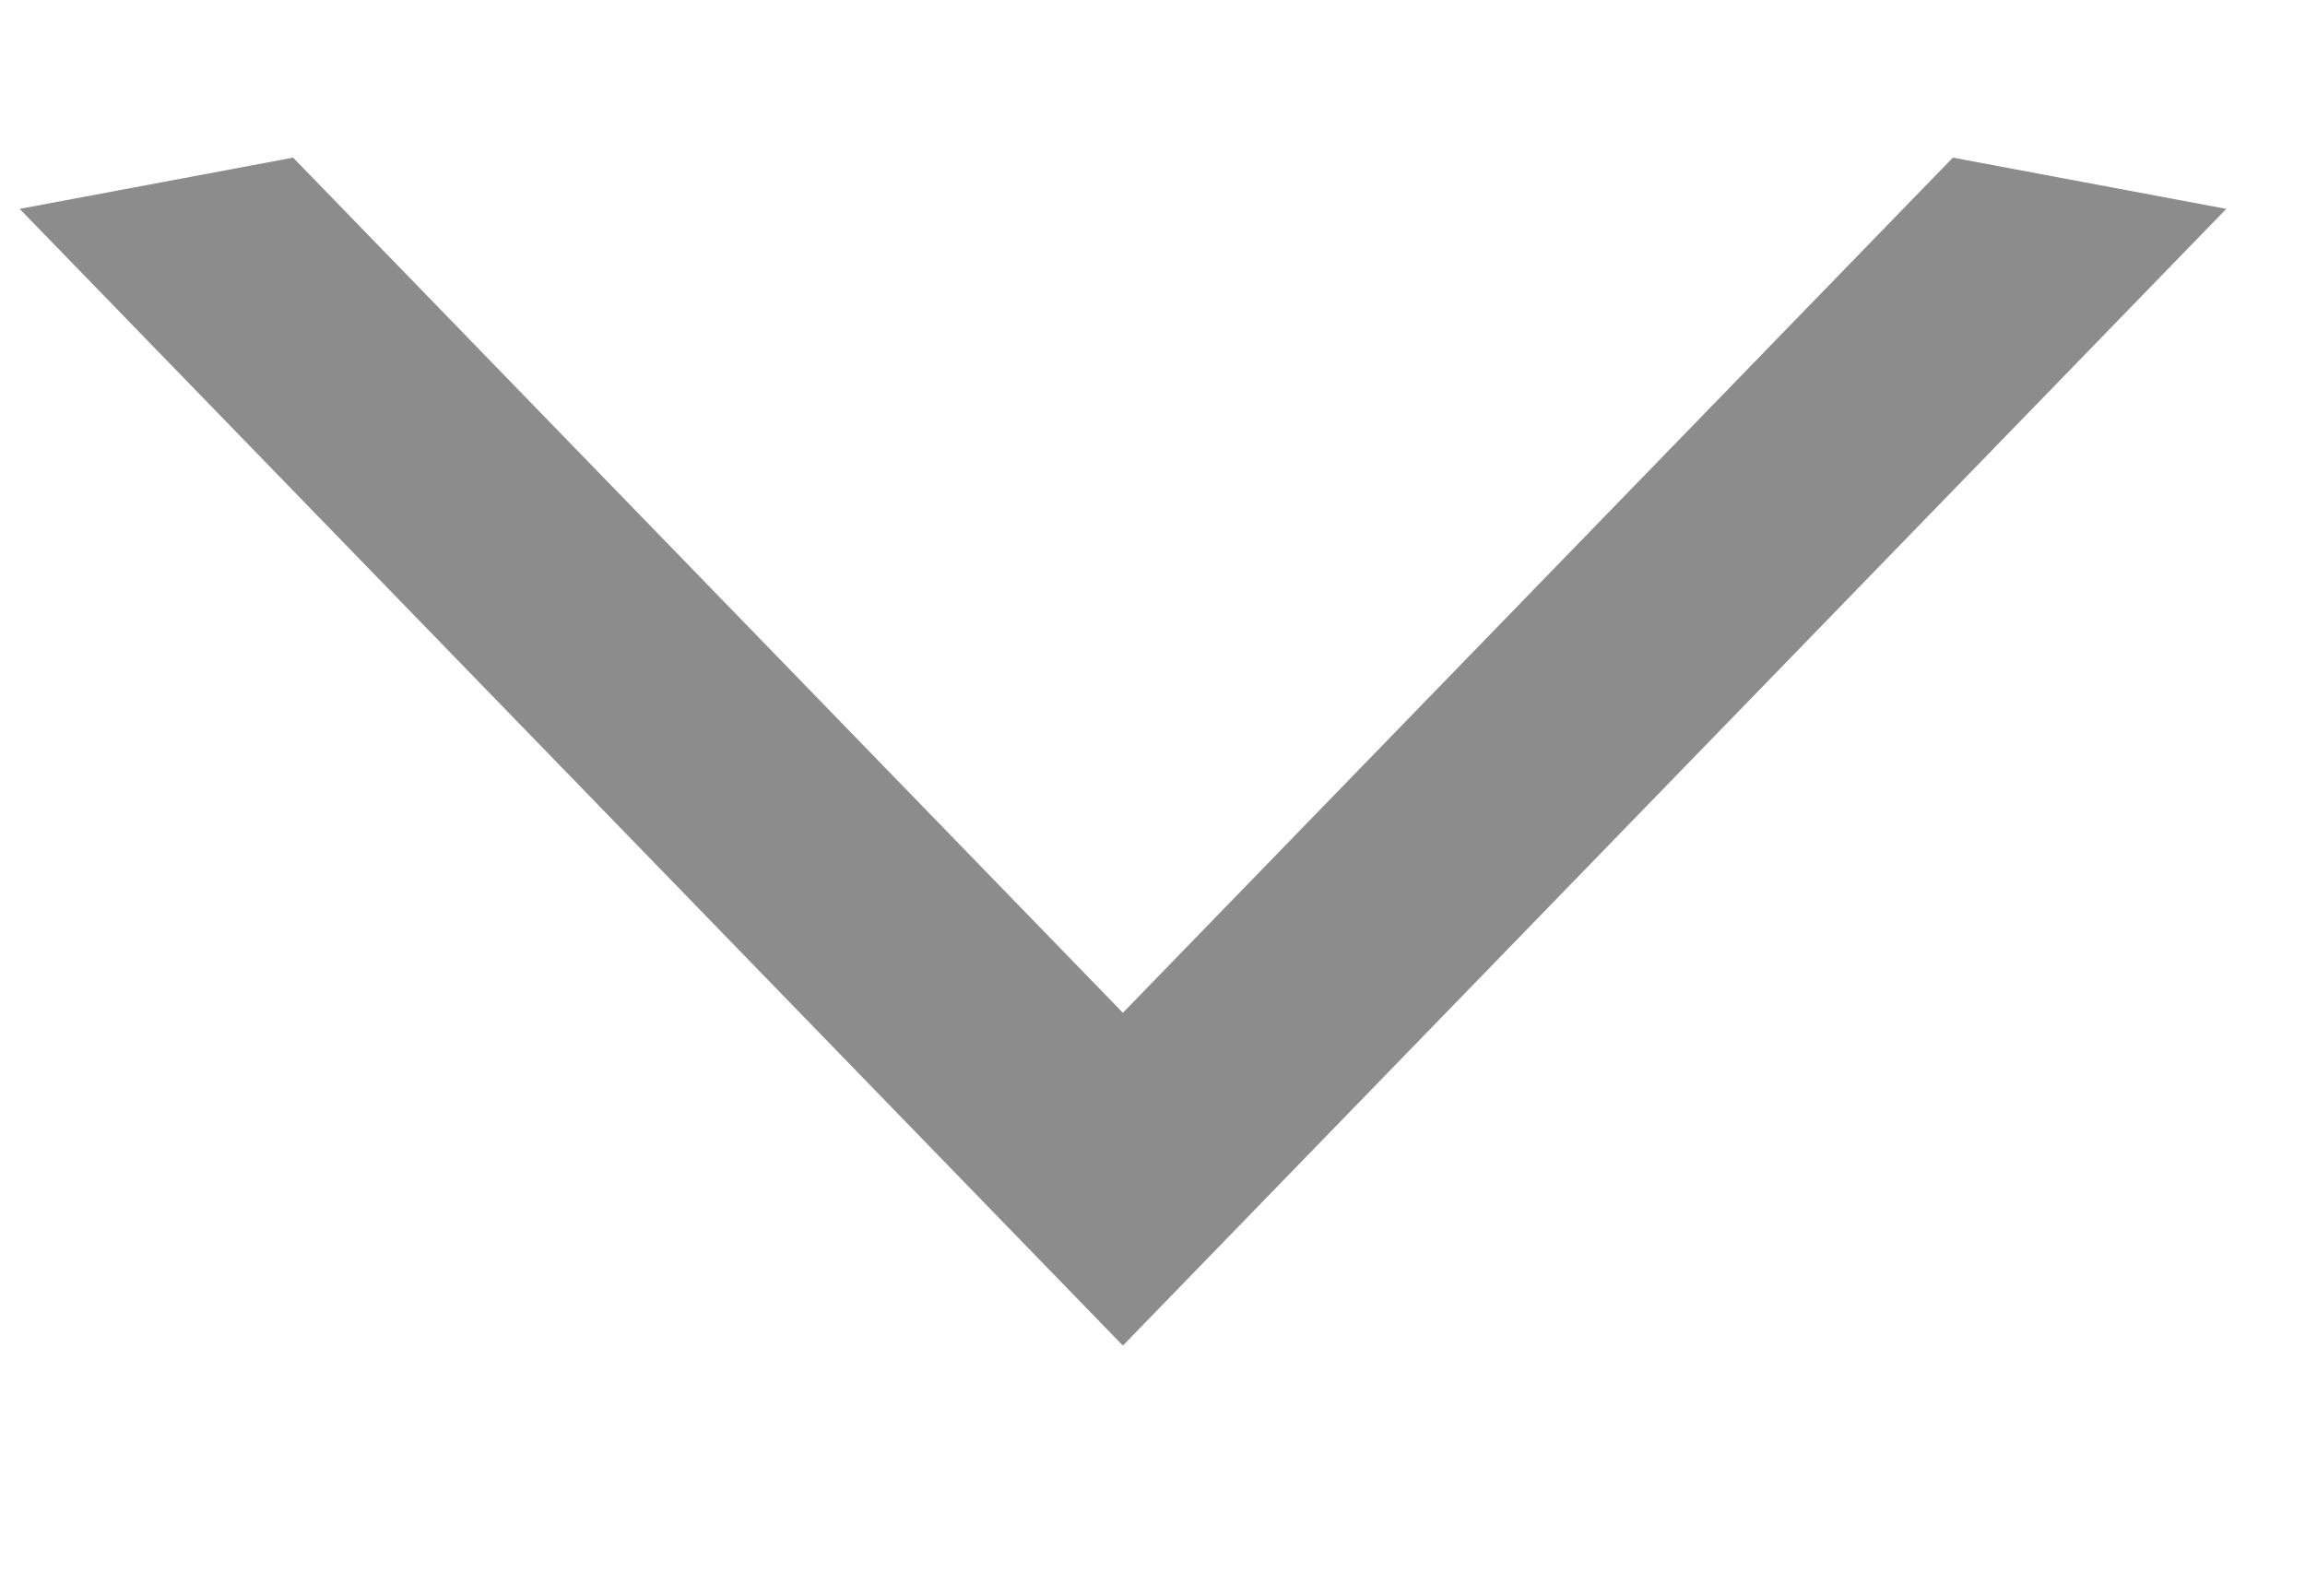 <svg width="13" height="9" viewBox="0 0 13 9" fill="none" xmlns="http://www.w3.org/2000/svg">
<path xmlns="http://www.w3.org/2000/svg" fill-rule="evenodd" clip-rule="evenodd" d="M6.333 7.589L0.111 1.178L1.653 0.889L6.333 5.712L11.014 0.889L12.556 1.178L6.333 7.589Z" fill="#8C8C8C"/>
</svg>
